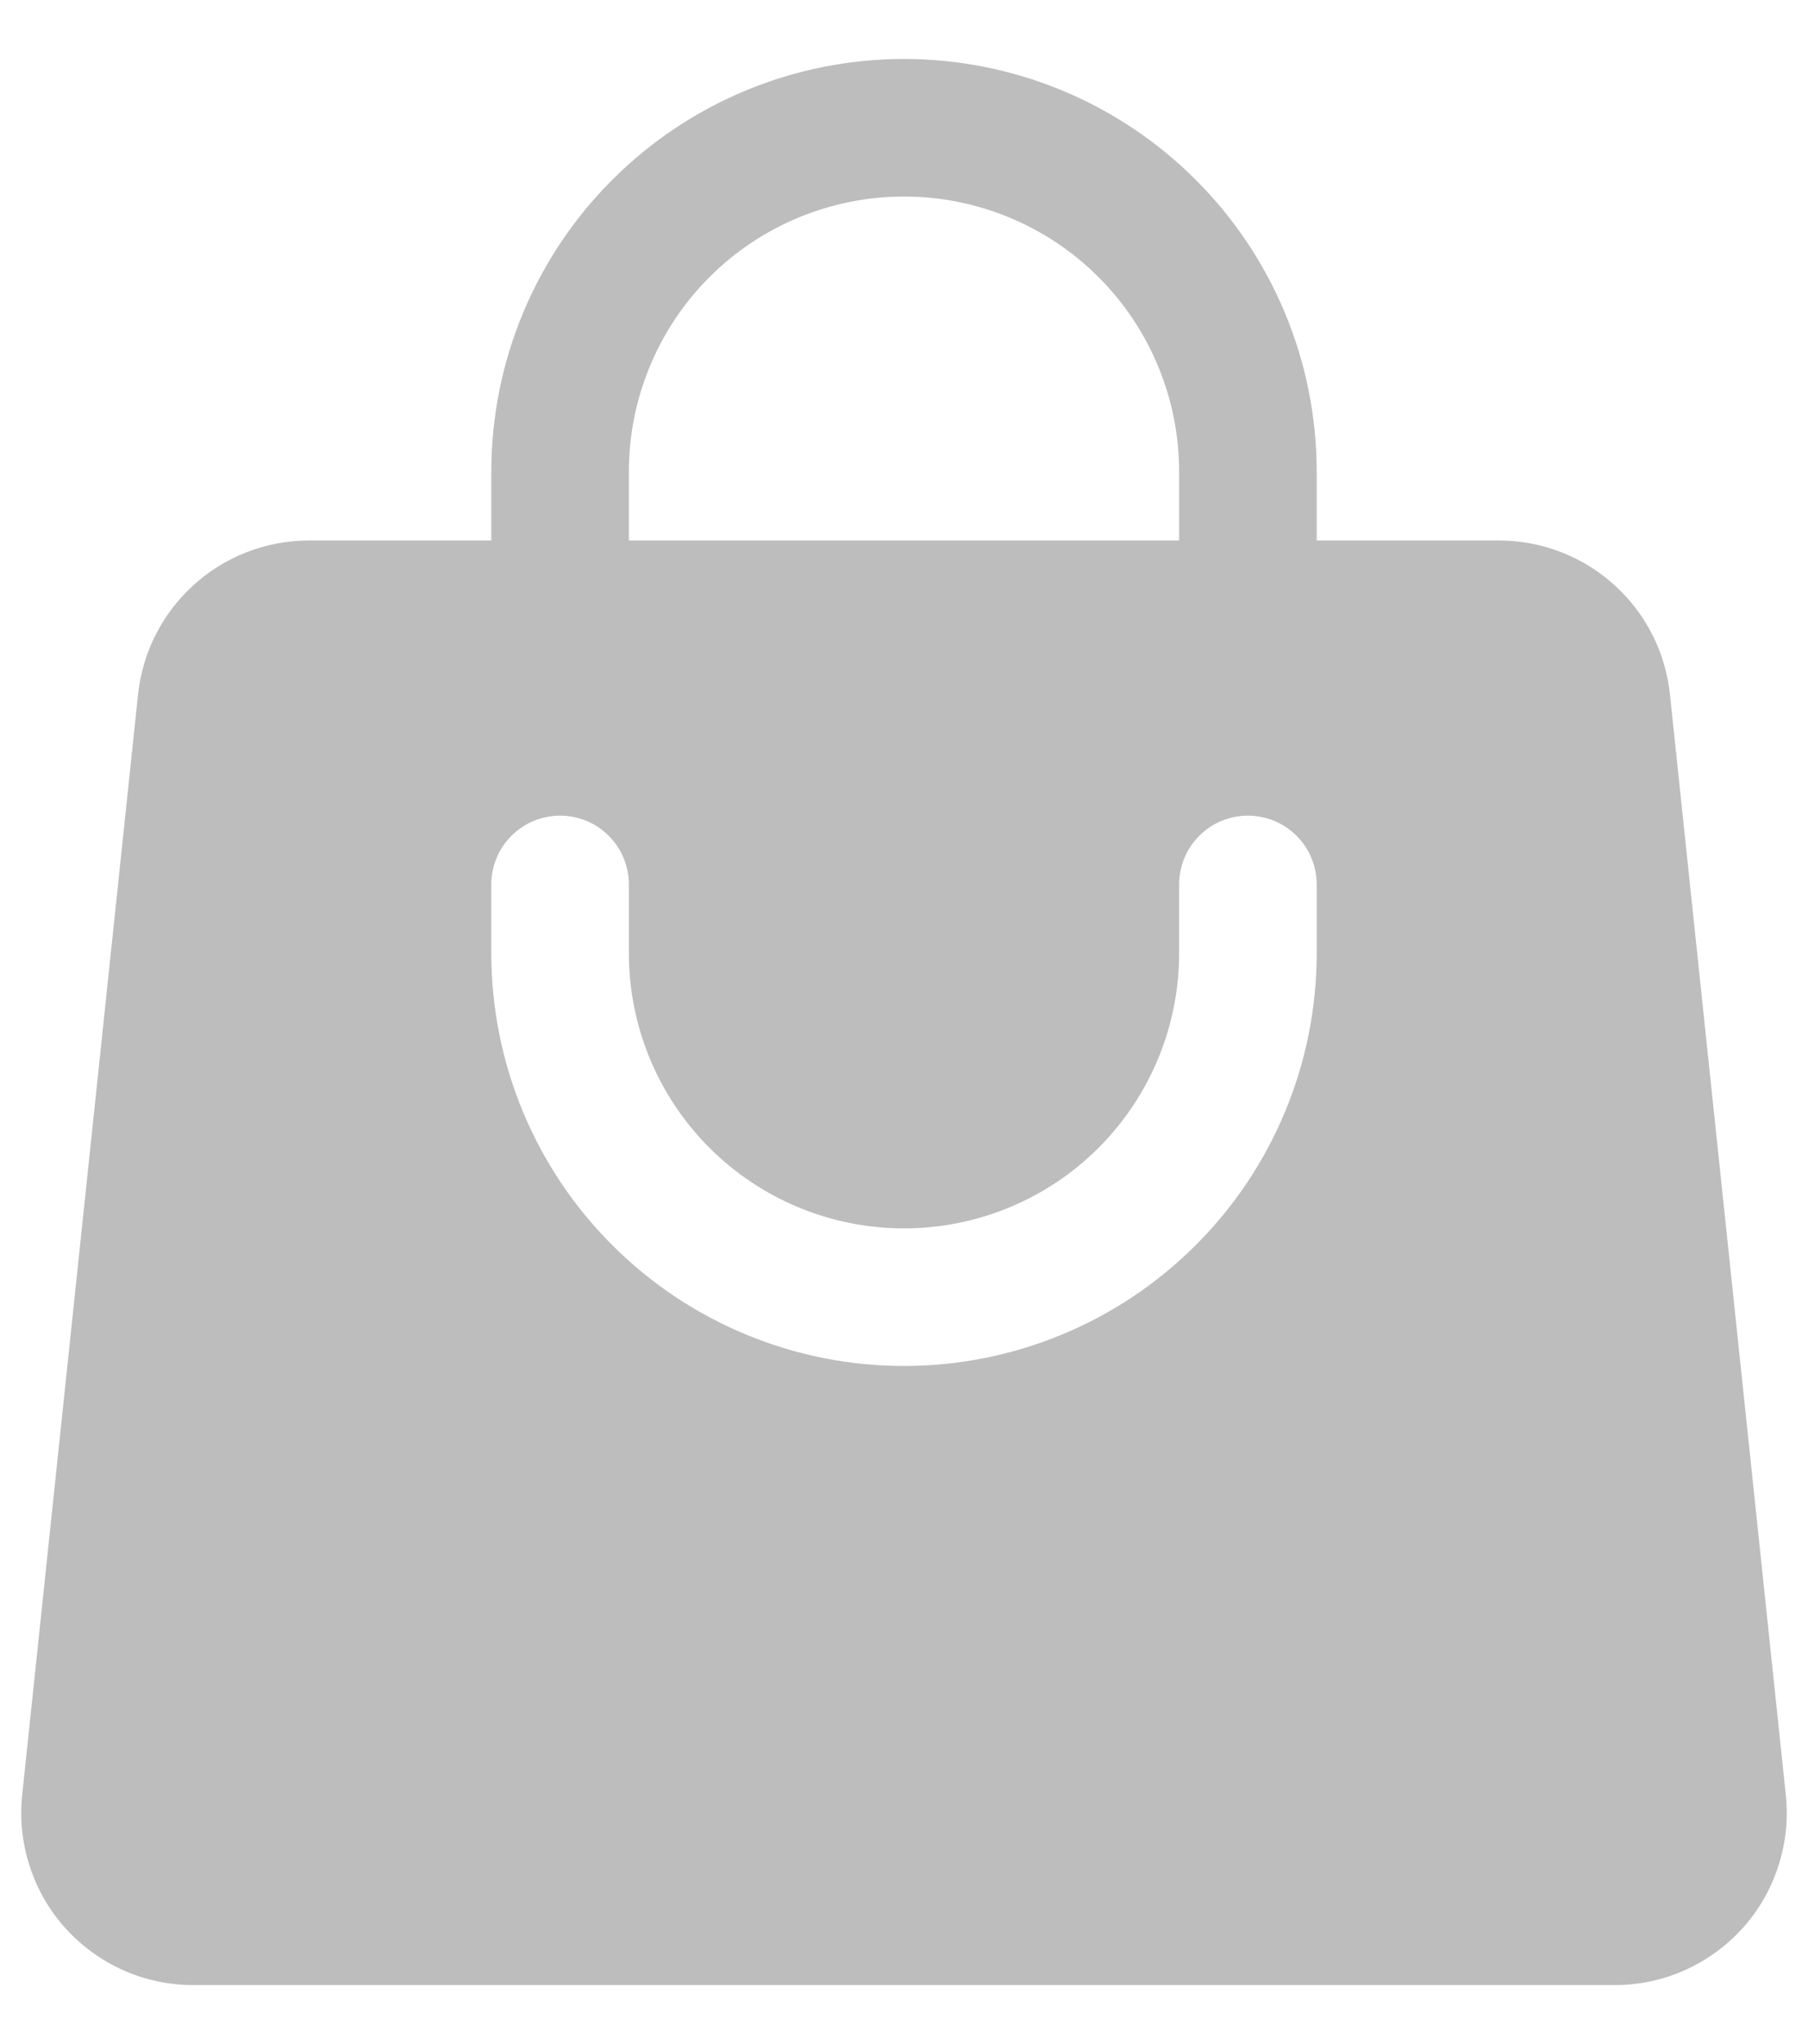 <svg width="23" height="26" viewBox="0 0 23 26" fill="none" xmlns="http://www.w3.org/2000/svg">
<path fill-rule="evenodd" clip-rule="evenodd" d="M6.25 6V6.875H3.932C2.812 6.875 1.874 7.72 1.756 8.834L0.282 22.834C0.25 23.139 0.283 23.447 0.378 23.738C0.472 24.03 0.627 24.299 0.832 24.526C1.038 24.754 1.288 24.936 1.568 25.061C1.849 25.186 2.152 25.25 2.458 25.25H20.542C20.848 25.25 21.151 25.186 21.431 25.061C21.712 24.936 21.962 24.754 22.168 24.526C22.373 24.299 22.528 24.03 22.622 23.738C22.717 23.447 22.75 23.139 22.718 22.834L21.244 8.834C21.188 8.296 20.934 7.798 20.532 7.437C20.13 7.075 19.609 6.875 19.068 6.875H16.75V6C16.75 4.608 16.197 3.272 15.212 2.288C14.228 1.303 12.892 0.75 11.5 0.75C10.108 0.75 8.772 1.303 7.788 2.288C6.803 3.272 6.25 4.608 6.25 6ZM11.5 2.5C10.572 2.5 9.681 2.869 9.025 3.525C8.369 4.181 8 5.072 8 6V6.875H15V6C15 5.072 14.631 4.181 13.975 3.525C13.319 2.869 12.428 2.5 11.5 2.5ZM8 12.125C8 13.053 8.369 13.944 9.025 14.6C9.681 15.256 10.572 15.625 11.5 15.625C12.428 15.625 13.319 15.256 13.975 14.6C14.631 13.944 15 13.053 15 12.125V11.25C15 11.018 15.092 10.795 15.256 10.631C15.42 10.467 15.643 10.375 15.875 10.375C16.107 10.375 16.33 10.467 16.494 10.631C16.658 10.795 16.75 11.018 16.75 11.25V12.125C16.75 13.517 16.197 14.853 15.212 15.837C14.228 16.822 12.892 17.375 11.5 17.375C10.108 17.375 8.772 16.822 7.788 15.837C6.803 14.853 6.25 13.517 6.25 12.125V11.25C6.25 11.018 6.342 10.795 6.506 10.631C6.67 10.467 6.893 10.375 7.125 10.375C7.357 10.375 7.58 10.467 7.744 10.631C7.908 10.795 8 11.018 8 11.25V12.125Z" fill="#BDBDBD"/>
</svg>
